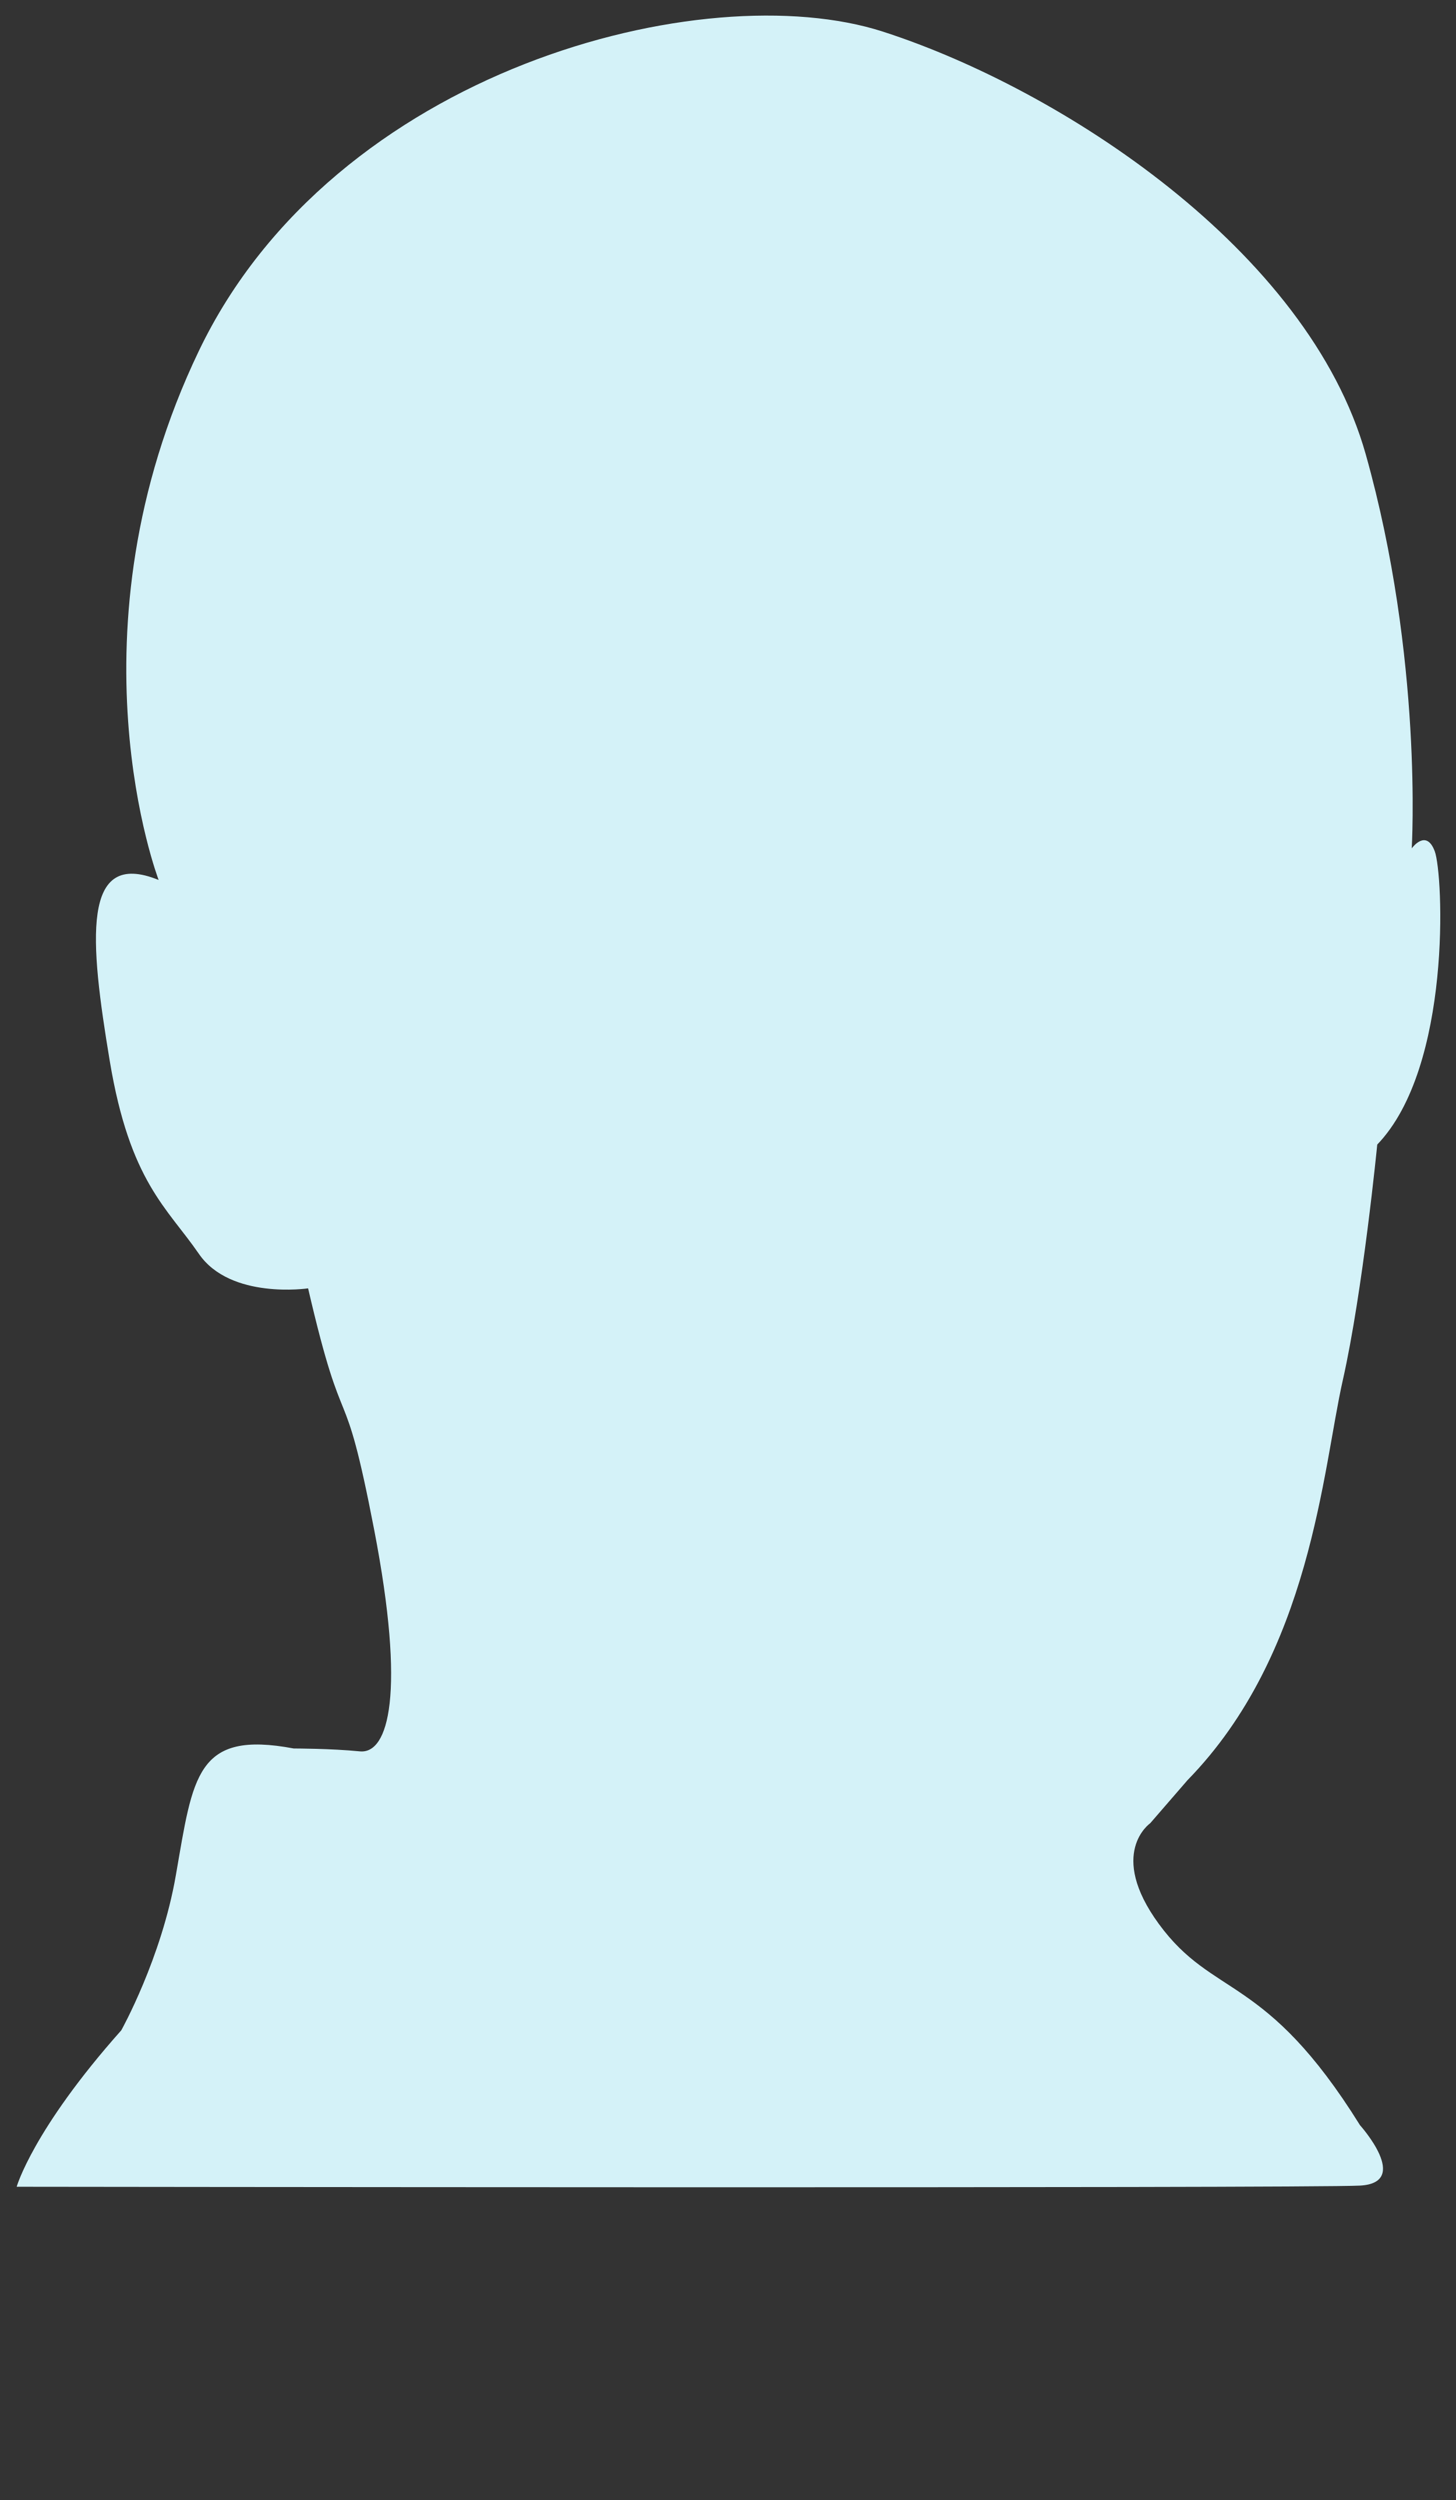 <?xml version="1.0" encoding="utf-8"?>
<!-- Generator: Adobe Illustrator 18.0.0, SVG Export Plug-In . SVG Version: 6.00 Build 0)  -->
<!DOCTYPE svg PUBLIC "-//W3C//DTD SVG 1.1//EN" "http://www.w3.org/Graphics/SVG/1.1/DTD/svg11.dtd">
<svg version="1.1" id="图层_1" xmlns="http://www.w3.org/2000/svg" xmlns:xlink="http://www.w3.org/1999/xlink" x="0px" y="0px"
	 width="253.3px" height="434.7px" viewBox="0 0 253.3 434.7" enable-background="new 0 0 253.3 434.7" xml:space="preserve">
<rect x="0" y="0" width="253.3" height="434.7" fill="#333333" stroke="none"/>
<path fill="#D4F2F8" d="M2.9,380.2c0,0,2.8-9.9,18.2-27.2c0,0,7-12.5,9.5-27c3-17.2,3.5-25.2,20.5-22c0,0,6.5,0,11.5,0.5
	s8-10,2.5-38.5s-5-14-11.5-42c0,0-13.5,2-19-6s-12-12.5-15.5-33.5s-5-37,8.5-31.5c0,0-16.5-43,7-92s88-65.5,119-55.5s74,38,84,73.5
	s8,68.5,8,68.5s2.5-3.5,4,0.5s3,37.5-10,51c0,0-2.5,25.5-6,41s-5.5,47.5-27,69.5l-6.5,7.5c0,0-7.5,5.2,1.5,17.5
	c9.5,13,18.5,8.5,35,35c0,0,9,10,0,10.5C227.6,380.5,2.9,380.2,2.9,380.2z"/>
</svg>

